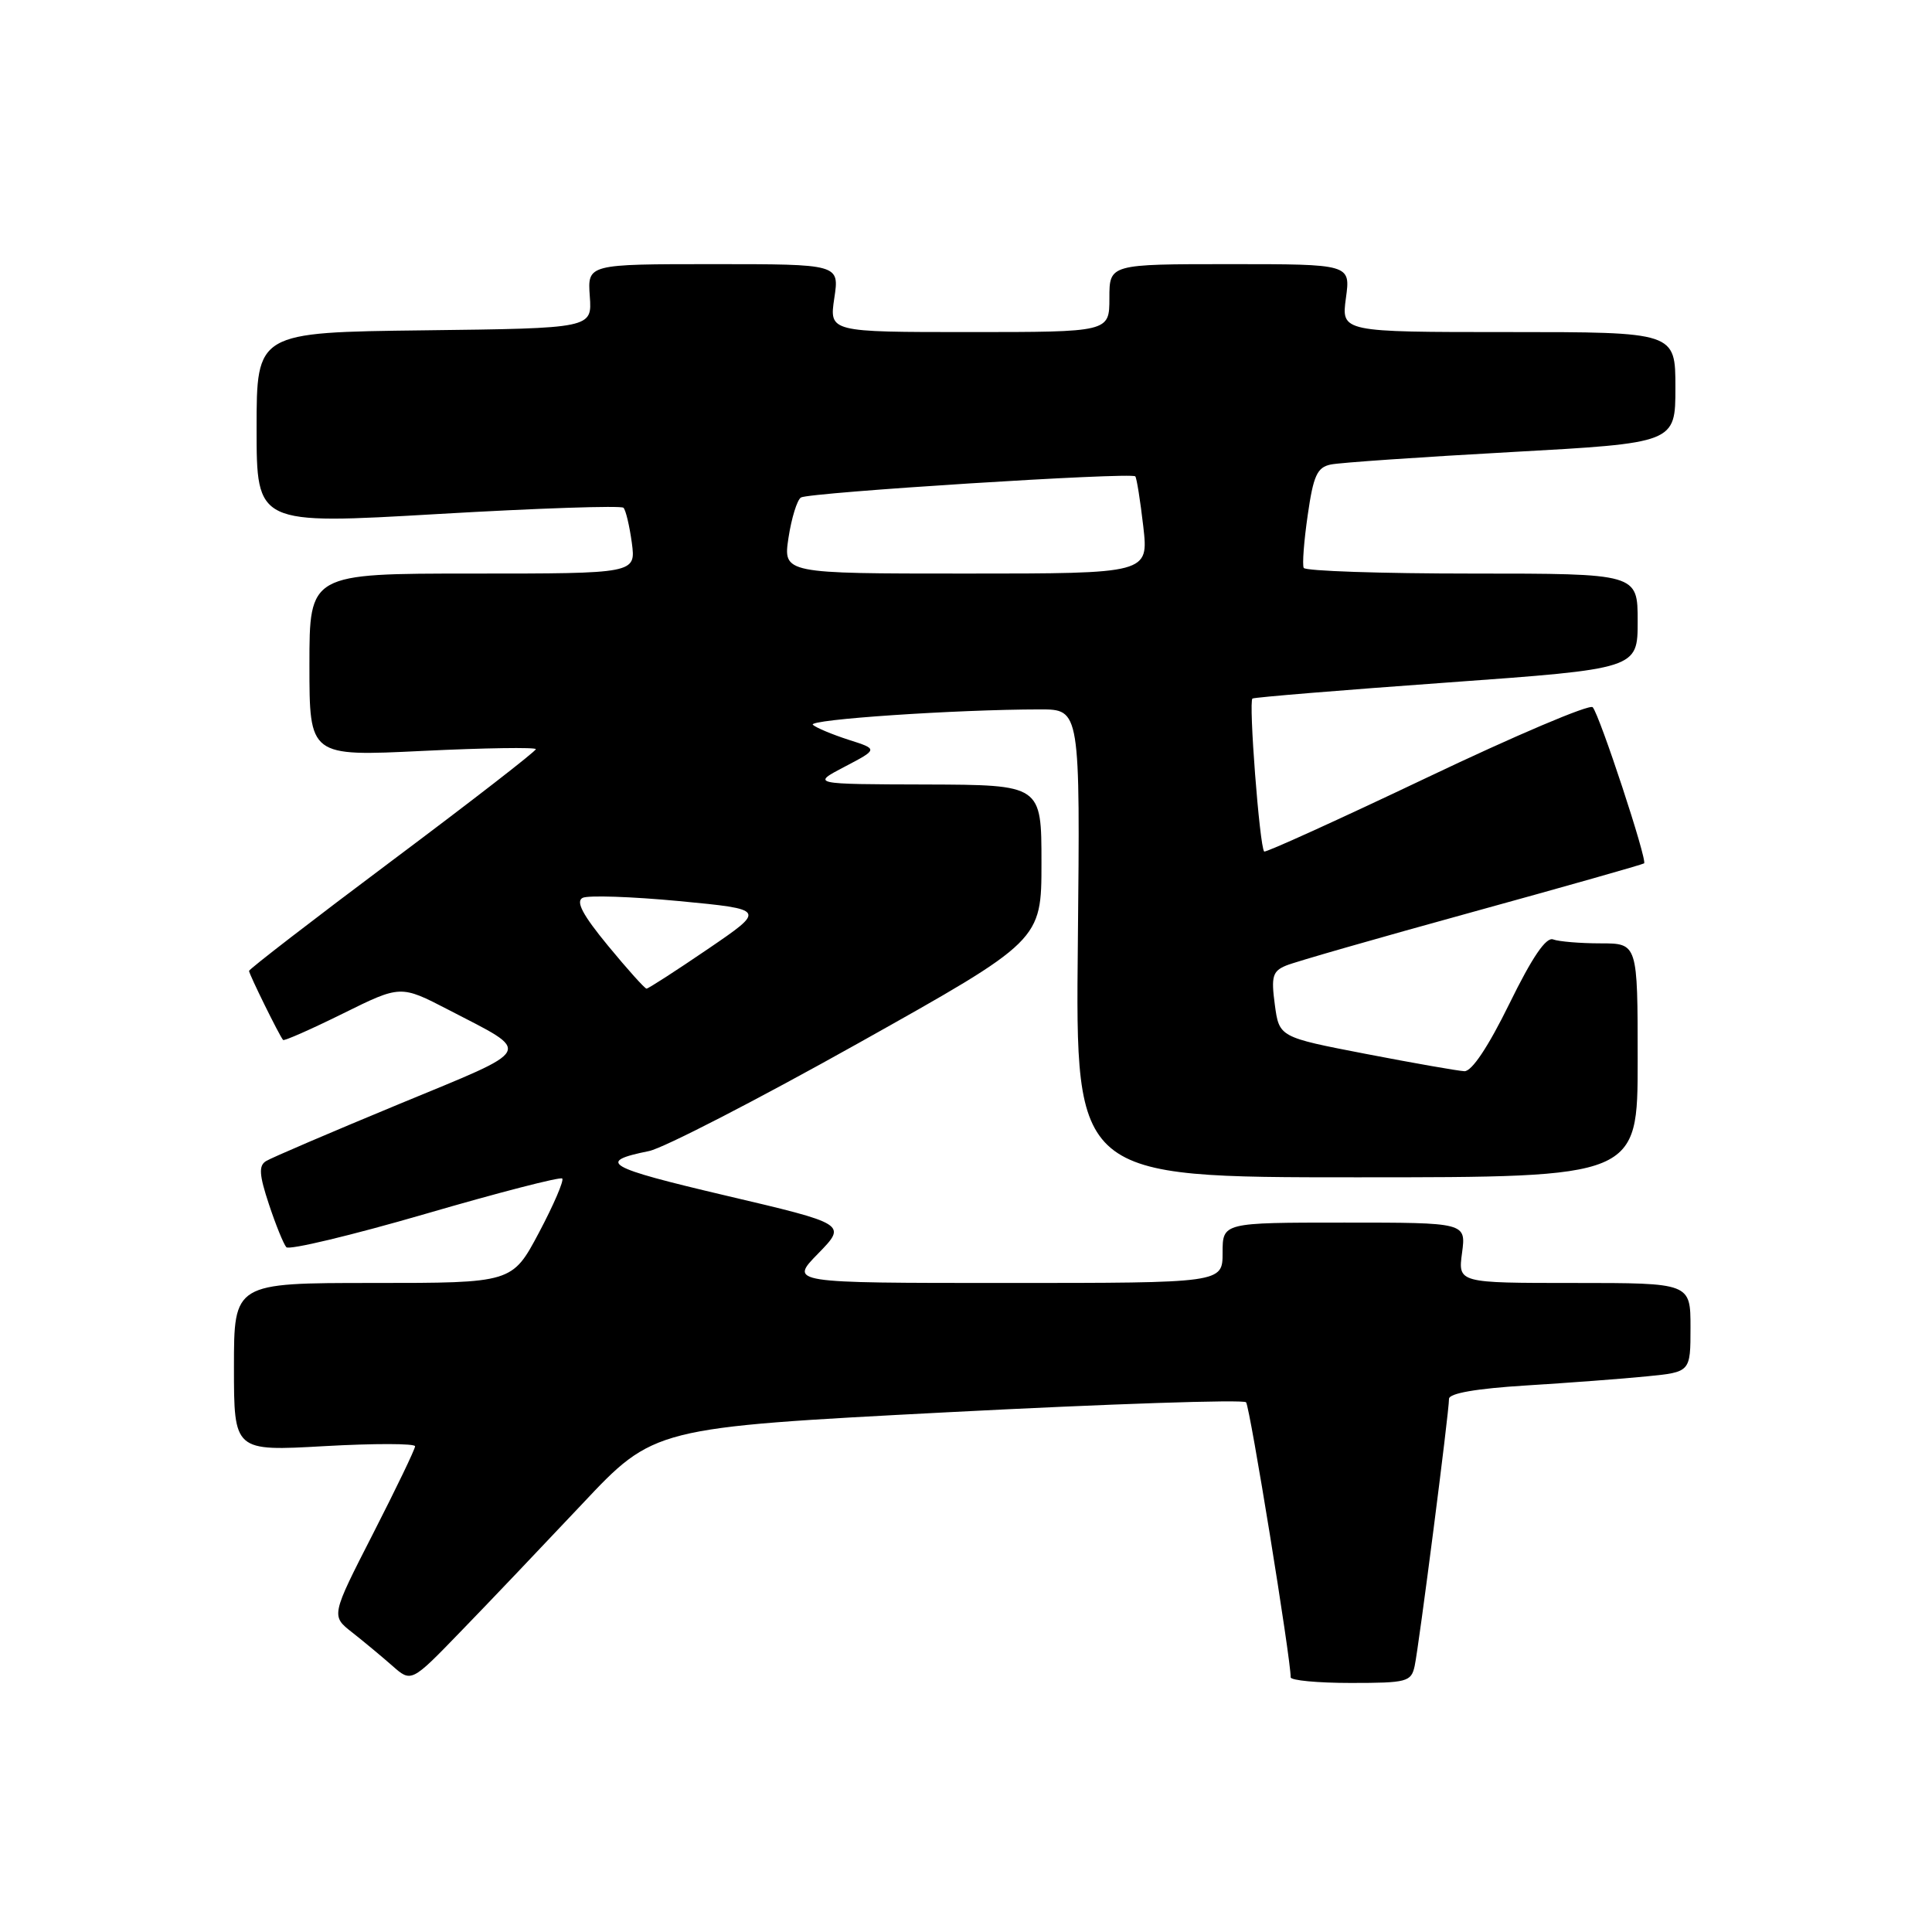 <?xml version="1.0" encoding="UTF-8" standalone="no"?>
<!DOCTYPE svg PUBLIC "-//W3C//DTD SVG 1.1//EN" "http://www.w3.org/Graphics/SVG/1.1/DTD/svg11.dtd" >
<svg xmlns="http://www.w3.org/2000/svg" xmlns:xlink="http://www.w3.org/1999/xlink" version="1.1" viewBox="0 0 256 256">
 <g >
 <path fill="currentColor"
d=" M 77.10 199.33 C 86.66 189.16 86.66 189.16 125.58 187.13 C 146.99 186.02 164.77 185.42 165.11 185.81 C 165.62 186.39 171.07 220.01 171.02 222.25 C 171.01 222.66 174.59 223.00 178.98 223.00 C 186.45 223.00 186.99 222.85 187.45 220.75 C 188.01 218.16 192.01 187.08 192.00 185.36 C 192.00 184.62 195.60 183.99 202.25 183.58 C 207.89 183.23 215.09 182.69 218.25 182.37 C 224.00 181.80 224.00 181.80 224.00 175.90 C 224.00 170.00 224.00 170.00 208.60 170.00 C 193.19 170.00 193.19 170.00 193.73 166.00 C 194.26 162.00 194.26 162.00 178.13 162.00 C 162.00 162.00 162.00 162.00 162.00 166.00 C 162.00 170.00 162.00 170.00 133.30 170.00 C 104.59 170.00 104.59 170.00 108.41 166.10 C 112.22 162.19 112.22 162.19 96.09 158.40 C 80.25 154.67 78.99 153.94 86.00 152.52 C 87.92 152.13 100.41 145.69 113.75 138.22 C 138.00 124.63 138.00 124.63 138.00 114.32 C 138.00 104.00 138.00 104.00 122.75 103.95 C 107.50 103.91 107.50 103.91 111.93 101.59 C 116.36 99.27 116.36 99.27 112.43 98.02 C 110.27 97.32 108.14 96.43 107.71 96.04 C 106.95 95.34 126.68 94.01 137.82 94.00 C 143.13 94.00 143.13 94.00 142.82 125.00 C 142.50 156.00 142.50 156.00 179.75 156.00 C 217.00 156.00 217.00 156.00 217.00 140.50 C 217.00 125.00 217.00 125.00 212.08 125.00 C 209.38 125.00 206.55 124.76 205.80 124.48 C 204.87 124.12 203.03 126.82 200.01 132.98 C 197.21 138.69 195.02 141.98 194.04 141.94 C 193.19 141.90 187.32 140.87 181.00 139.65 C 169.50 137.43 169.50 137.43 168.92 133.12 C 168.42 129.39 168.62 128.68 170.42 127.94 C 171.56 127.46 182.62 124.29 195.00 120.88 C 207.38 117.47 217.66 114.55 217.85 114.40 C 218.32 114.04 211.96 94.73 211.04 93.71 C 210.64 93.27 200.76 97.47 189.07 103.04 C 177.38 108.60 167.68 113.01 167.51 112.83 C 166.90 112.19 165.42 92.86 165.96 92.56 C 166.26 92.39 177.86 91.44 191.75 90.44 C 217.00 88.62 217.00 88.62 217.00 82.31 C 217.00 76.00 217.00 76.00 195.06 76.00 C 182.99 76.00 172.95 75.66 172.75 75.25 C 172.54 74.84 172.78 71.69 173.28 68.25 C 174.03 63.01 174.53 61.92 176.34 61.55 C 177.53 61.30 188.29 60.56 200.25 59.90 C 222.00 58.70 222.00 58.70 222.00 51.35 C 222.00 44.00 222.00 44.00 199.86 44.00 C 177.73 44.00 177.73 44.00 178.34 39.50 C 178.96 35.00 178.96 35.00 162.98 35.00 C 147.00 35.00 147.00 35.00 147.00 39.50 C 147.00 44.00 147.00 44.00 128.44 44.00 C 109.88 44.00 109.88 44.00 110.55 39.50 C 111.23 35.00 111.23 35.00 94.54 35.00 C 77.85 35.00 77.85 35.00 78.15 39.25 C 78.46 43.50 78.46 43.50 56.23 43.77 C 34.00 44.04 34.00 44.04 34.00 56.77 C 34.00 69.51 34.00 69.51 58.02 68.11 C 71.24 67.34 82.30 66.97 82.61 67.28 C 82.92 67.58 83.41 69.67 83.72 71.92 C 84.26 76.00 84.26 76.00 62.63 76.00 C 41.00 76.00 41.00 76.00 41.00 88.11 C 41.00 100.23 41.00 100.23 56.00 99.50 C 64.25 99.10 71.00 99.00 71.00 99.27 C 71.00 99.55 62.45 106.18 52.00 114.00 C 41.55 121.82 33.00 128.42 33.00 128.65 C 33.00 129.08 37.02 137.24 37.51 137.80 C 37.65 137.96 41.21 136.39 45.42 134.31 C 53.08 130.52 53.08 130.52 59.40 133.79 C 70.64 139.63 71.10 138.76 52.82 146.32 C 43.84 150.04 35.94 153.42 35.25 153.85 C 34.26 154.46 34.34 155.67 35.63 159.56 C 36.53 162.28 37.57 164.84 37.94 165.26 C 38.31 165.67 46.58 163.69 56.32 160.86 C 66.06 158.02 74.24 155.91 74.50 156.16 C 74.75 156.42 73.37 159.64 71.42 163.32 C 67.87 170.00 67.87 170.00 49.43 170.00 C 31.00 170.00 31.00 170.00 31.00 181.15 C 31.00 192.30 31.00 192.30 43.00 191.62 C 49.60 191.25 55.00 191.26 55.00 191.64 C 55.00 192.02 52.49 197.23 49.43 203.22 C 43.86 214.11 43.86 214.11 46.66 216.30 C 48.20 217.51 50.59 219.50 51.98 220.72 C 54.50 222.95 54.50 222.95 61.01 216.22 C 64.60 212.53 71.83 204.92 77.10 199.33 Z  M 80.57 125.32 C 77.21 121.24 76.26 119.45 77.20 118.97 C 77.91 118.61 83.67 118.80 90.00 119.40 C 101.50 120.50 101.50 120.50 93.80 125.75 C 89.56 128.64 85.90 131.00 85.67 131.00 C 85.44 131.00 83.14 128.44 80.57 125.32 Z  M 104.48 71.25 C 104.88 68.64 105.62 66.24 106.13 65.92 C 107.22 65.25 149.90 62.55 150.43 63.12 C 150.62 63.33 151.09 66.31 151.49 69.75 C 152.20 76.00 152.20 76.00 127.98 76.00 C 103.77 76.00 103.77 76.00 104.48 71.25 Z "/>
</g>
</svg>